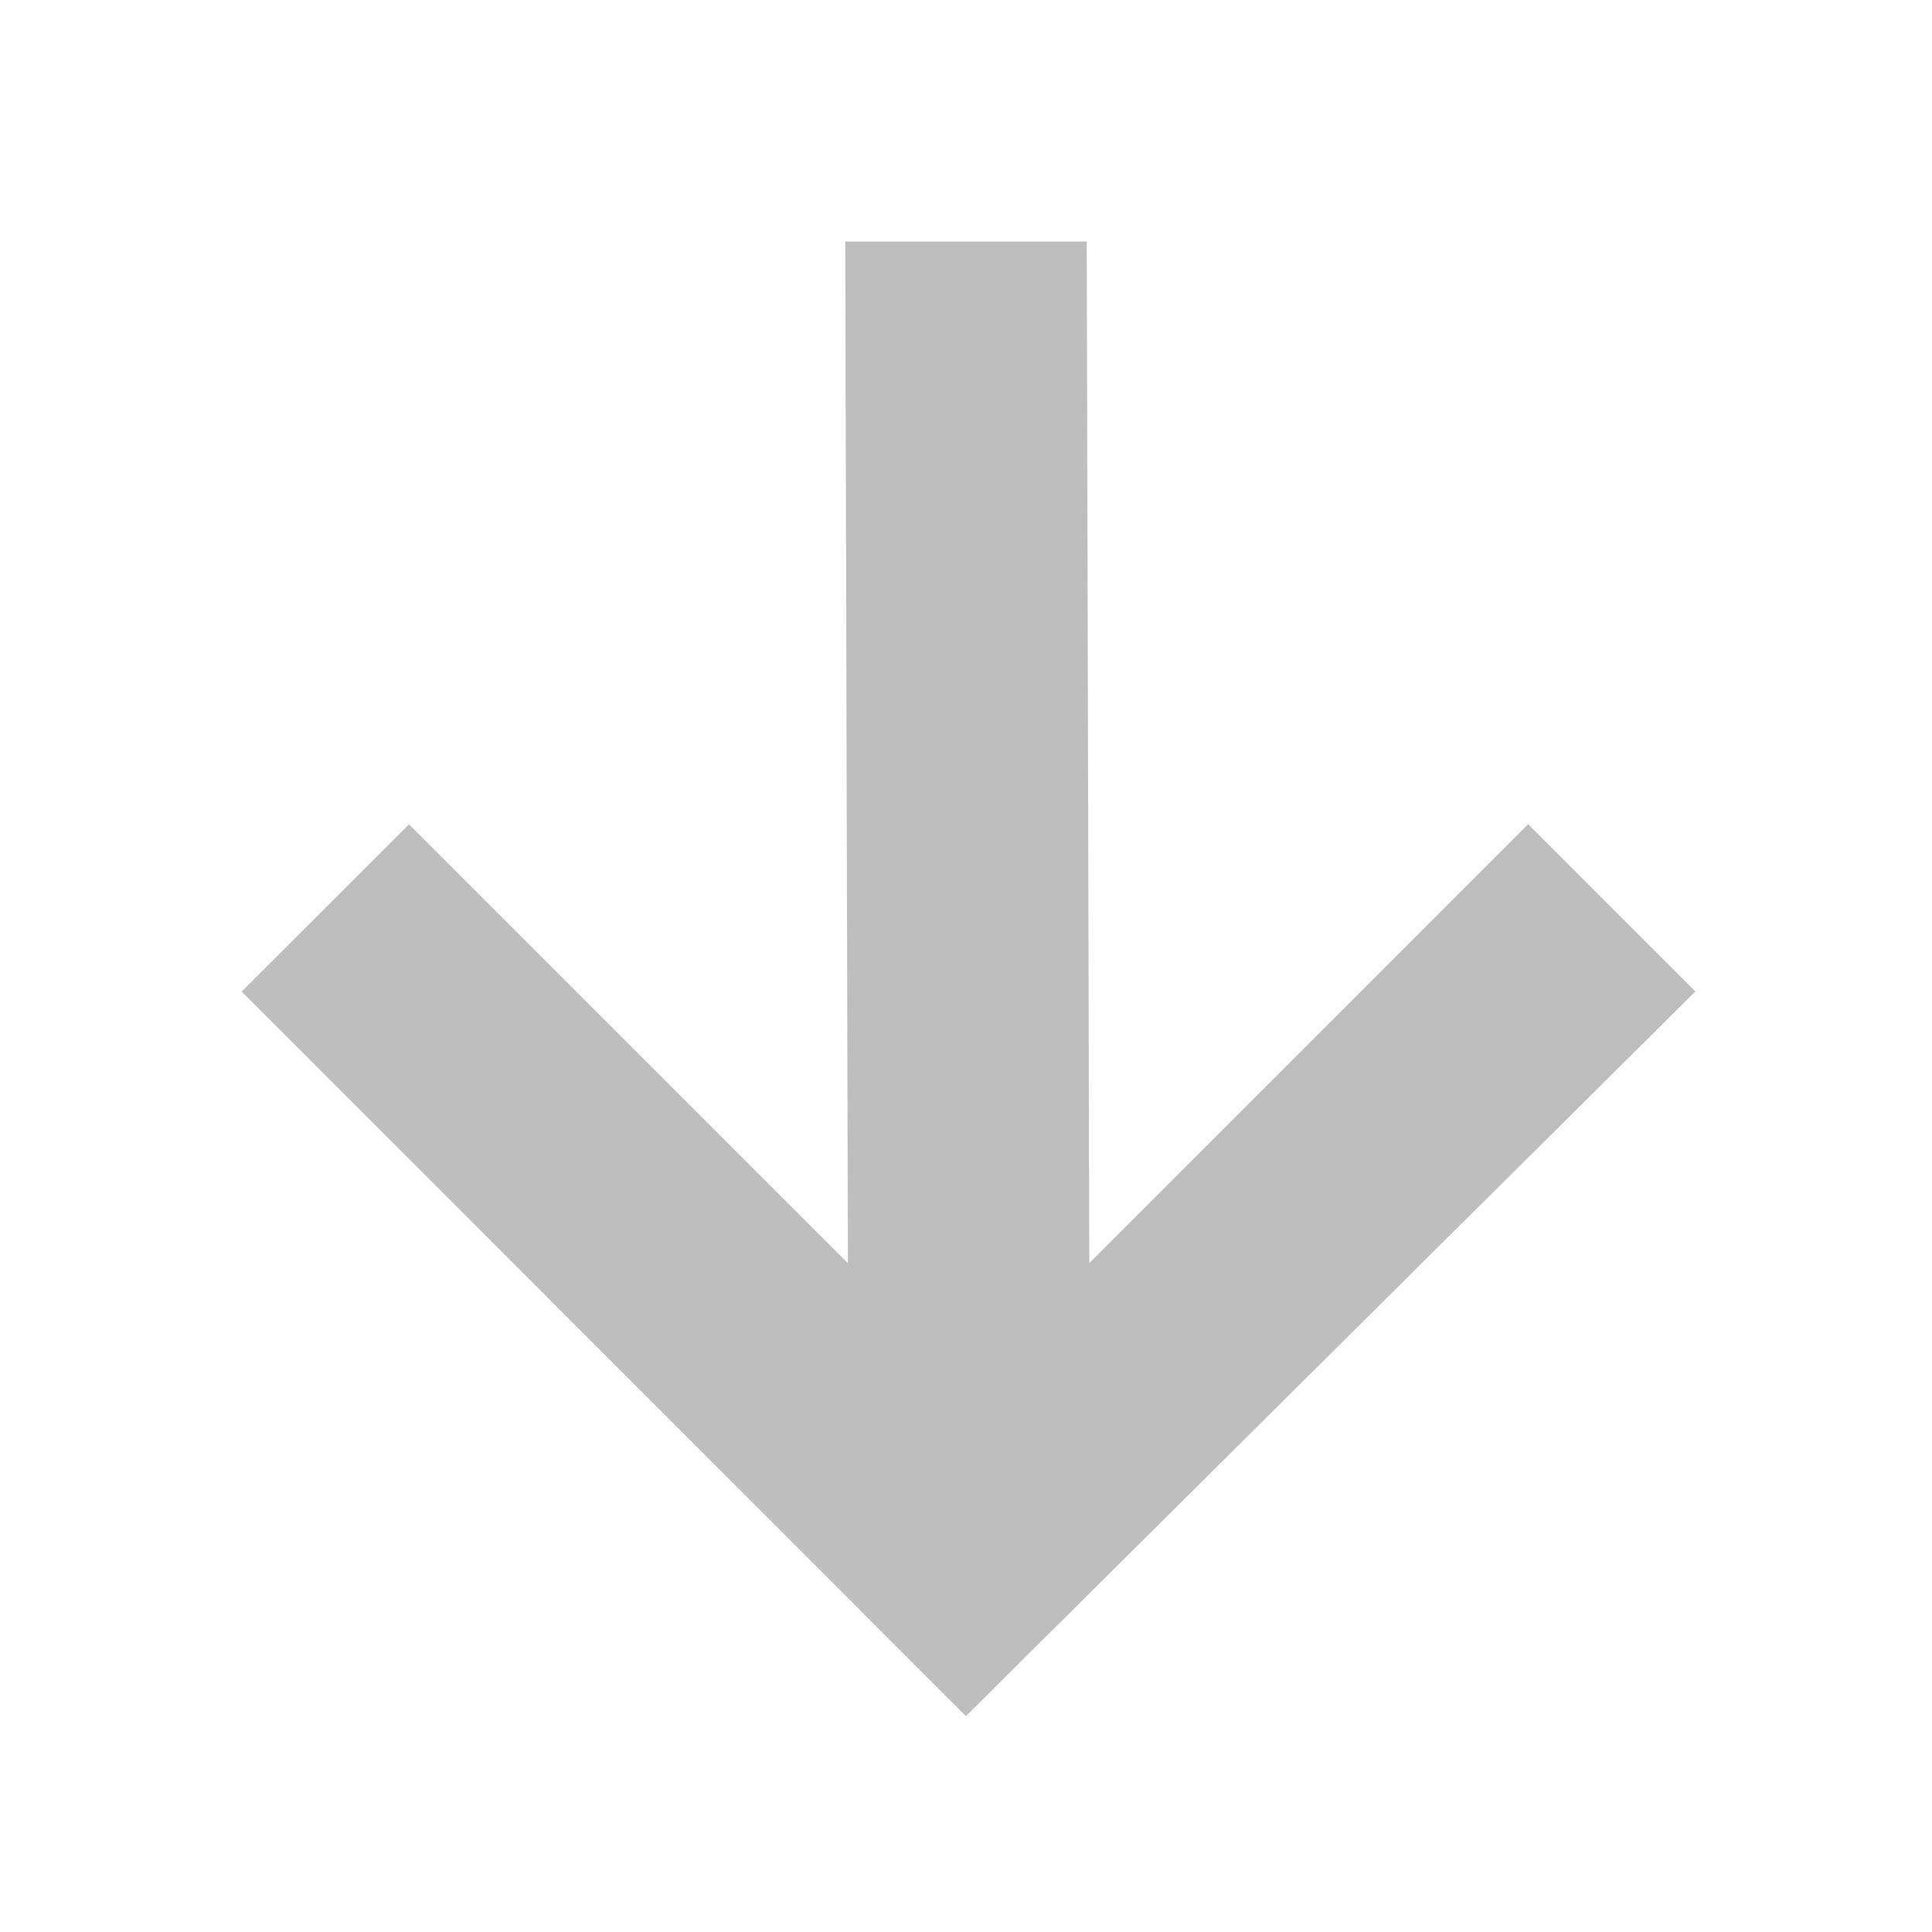 <?xml version='1.0' encoding='UTF-8' standalone='no'?>
<!-- Created with Inkscape (http://www.inkscape.org/) -->

<svg xmlns:cc='http://creativecommons.org/ns#' xmlns:dc='http://purl.org/dc/elements/1.1/' sodipodi:docname='go-down-symbolic.svg' inkscape:export-filename='/home/sam/img/source-symbolic.png' inkscape:export-xdpi='270' inkscape:export-ydpi='270' height='16' id='svg7384' xmlns:inkscape='http://www.inkscape.org/namespaces/inkscape' xmlns:osb='http://www.openswatchbook.org/uri/2009/osb' xmlns:rdf='http://www.w3.org/1999/02/22-rdf-syntax-ns#' xmlns:sodipodi='http://sodipodi.sourceforge.net/DTD/sodipodi-0.dtd' style='enable-background:new' xmlns:svg='http://www.w3.org/2000/svg' version='1.1' inkscape:version='0.48.4 r9939' width='16' xmlns='http://www.w3.org/2000/svg'>
  <sodipodi:namedview inkscape:bbox-nodes='true' inkscape:bbox-paths='true' bordercolor='#666666' borderlayer='false' borderopacity='1' inkscape:current-layer='layer12' inkscape:cx='22.1504' inkscape:cy='0.95913689' gridtolerance='10' inkscape:guide-bbox='true' guidetolerance='10' id='namedview88' inkscape:object-nodes='true' inkscape:object-paths='true' objecttolerance='10' pagecolor='#333333' inkscape:pageopacity='1' inkscape:pageshadow='2' showborder='true' showgrid='false' showguides='true' inkscape:showpageshadow='true' inkscape:snap-bbox='true' inkscape:snap-bbox-edge-midpoints='false' inkscape:snap-bbox-midpoints='false' inkscape:snap-center='false' inkscape:snap-global='true' inkscape:snap-grids='true' inkscape:snap-intersection-paths='true' inkscape:snap-midpoints='true' inkscape:snap-nodes='true' inkscape:snap-object-midpoints='true' inkscape:snap-others='true' inkscape:snap-page='false' inkscape:snap-smooth-nodes='true' inkscape:snap-to-guides='true' inkscape:window-height='700' inkscape:window-maximized='1' inkscape:window-width='1364' inkscape:window-x='0' inkscape:window-y='28' inkscape:zoom='1'>
    <inkscape:grid color='#000000' dotted='false' empcolor='#0800ff' empopacity='0.463' empspacing='4' enabled='true' id='grid4866' opacity='0.165' originx='-120px' originy='-228px' snapvisiblegridlinesonly='true' spacingx='0.25px' spacingy='0.25px' type='xygrid' visible='true'/>
  </sodipodi:namedview>
  <title id='title8473'>Moka Symbolic Icon Theme</title>
  <defs id='defs7386'>
    <linearGradient id='linearGradient5606' osb:paint='solid'>
      <stop id='stop5608' offset='0' style='stop-color:#000000;stop-opacity:1;'/>
    </linearGradient>
    <filter inkscape:collect='always' color-interpolation-filters='sRGB' id='filter7554'>
      <feBlend inkscape:collect='always' id='feBlend7556' in2='BackgroundImage' mode='darken'/>
    </filter>
  </defs>
  <g inkscape:groupmode='layer' id='layer9' inkscape:label='status' style='display:inline' transform='translate(-361,11)'/>
  <g inkscape:groupmode='layer' id='layer10' inkscape:label='devices' style='display:inline;filter:url(#filter7554)' transform='translate(-361,11)'/>
  <g inkscape:groupmode='layer' id='layer1' inkscape:label='places' style='display:inline' transform='translate(-120,-606)'/>
  <g inkscape:groupmode='layer' id='layer14' inkscape:label='mimetypes' style='display:inline' transform='translate(-361,11)'/>
  <g inkscape:groupmode='layer' id='layer15' inkscape:label='emblems' style='display:inline' transform='translate(-361,11)'/>
  <g inkscape:groupmode='layer' id='g71291' inkscape:label='emotes' style='display:inline' transform='translate(-361,11)'/>
  <g inkscape:groupmode='layer' id='layer2' inkscape:label='categories' style='display:inline' transform='translate(-120,-456)'/>
  <g inkscape:groupmode='layer' id='g6058' inkscape:label='apps' style='display:inline' transform='translate(-120,-456)'/>
  <g inkscape:groupmode='layer' id='layer12' inkscape:label='actions' style='display:inline' transform='translate(-361,11)'>
    
    <path inkscape:connector-curvature='0' d='m 363.001,-2.788 1.386,-1.385 3.635,3.635 L 368,-9 l 2,0 0.021,8.461 3.634,-3.635 1.385,1.385 -6.041,6.001 z' id='path5873' sodipodi:nodetypes='cccccccccc' style='fill:#bebebe;fill-opacity:1;fill-rule:nonzero;stroke:none'/>
  </g>
</svg>
